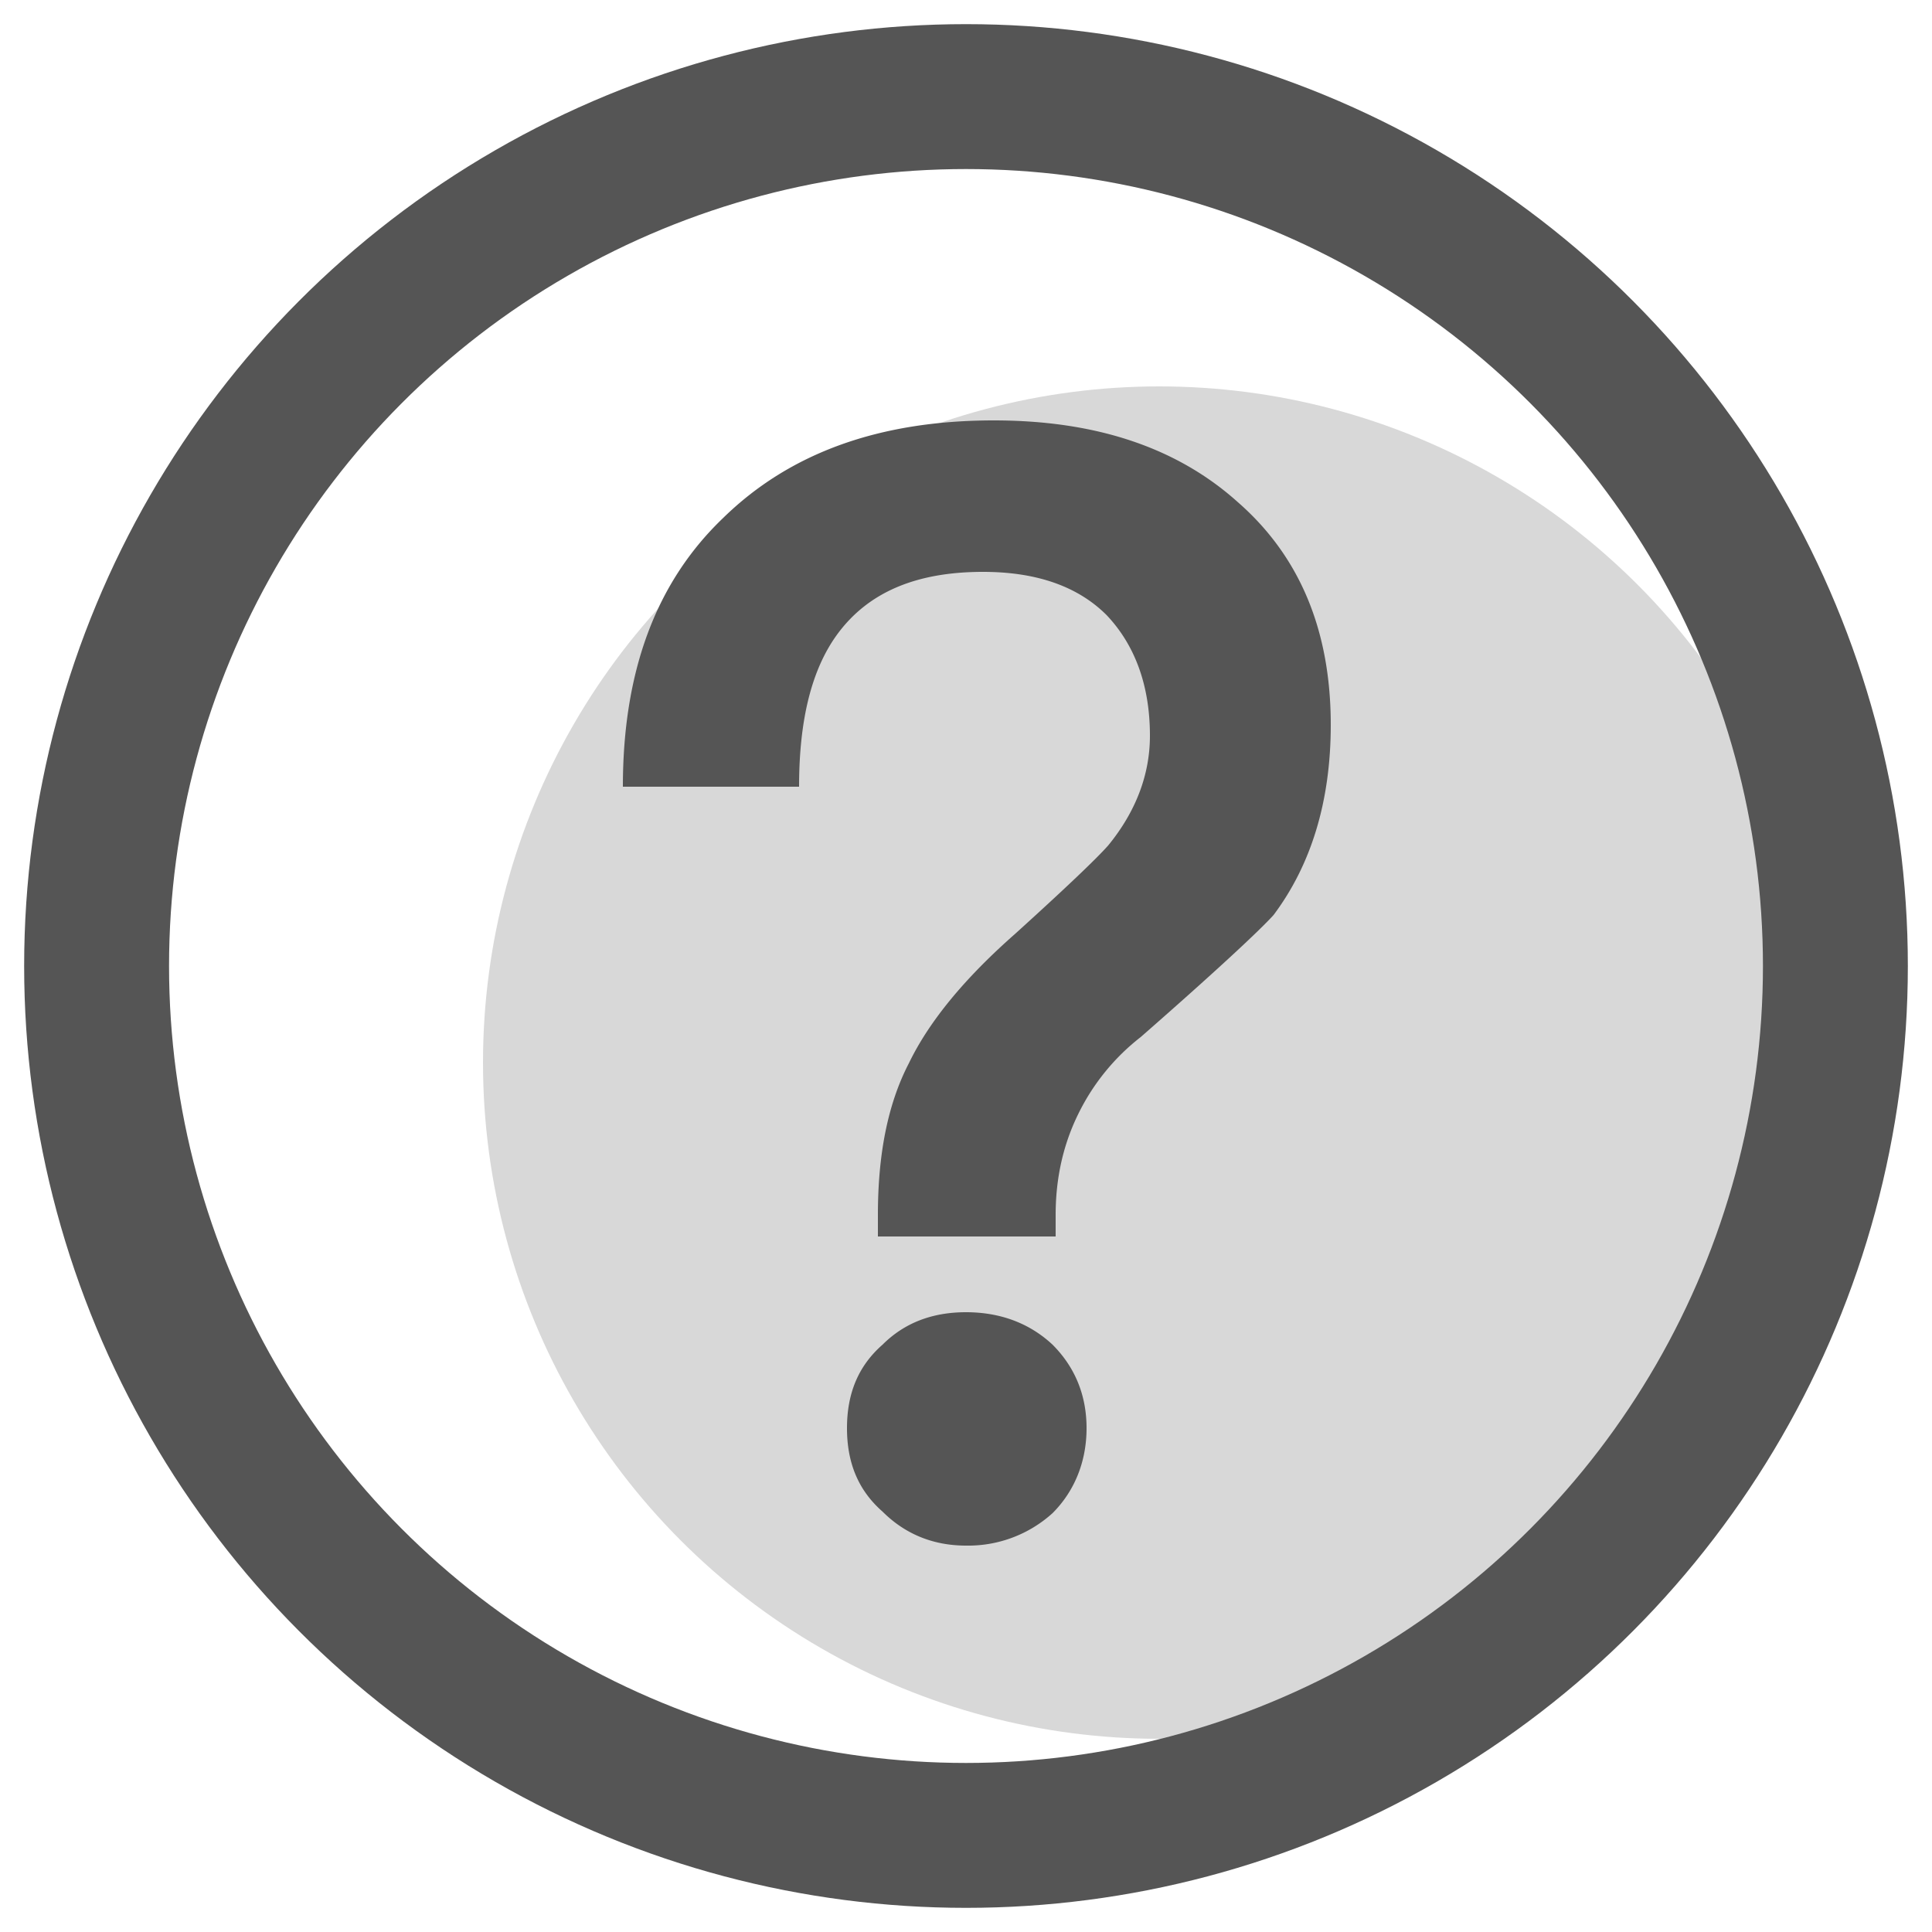 <svg xmlns="http://www.w3.org/2000/svg" width="20" height="20" viewBox="0 0 20 20">
    <g fill="none" fill-rule="nonzero">
        <g transform="translate(-1 -2)">
            <circle cx="13" cy="13" r="7" fill="#D8D8D8"/>
            <circle cx="11" cy="12" r="9" stroke="#555" stroke-width="1.5"/>
        </g>
        <path fill="#555" d="M10.288 4.352c1.04 0 1.888.272 2.528.848.64.56.96 1.328.96 2.304 0 .8-.208 1.456-.592 1.968-.144.16-.608.592-1.376 1.264a2.272 2.272 0 0 0-.64.784c-.16.32-.24.672-.24 1.056v.224h-1.84v-.224c0-.608.096-1.136.32-1.568.208-.432.576-.88 1.104-1.344.512-.464.832-.768.96-.912.288-.352.432-.736.432-1.136 0-.528-.16-.944-.448-1.248-.304-.304-.736-.448-1.28-.448-.688 0-1.184.208-1.504.64-.272.368-.4.896-.4 1.584H6.448c0-1.184.336-2.112 1.04-2.784.688-.672 1.616-1.008 2.8-1.008zM10 13.584c.352 0 .656.112.896.336.224.224.352.512.352.864s-.128.656-.352.88A1.3 1.3 0 0 1 10 16c-.352 0-.64-.128-.864-.352-.256-.224-.368-.512-.368-.864s.112-.64.368-.864c.224-.224.512-.336.864-.336z"/>
    </g>
</svg>
